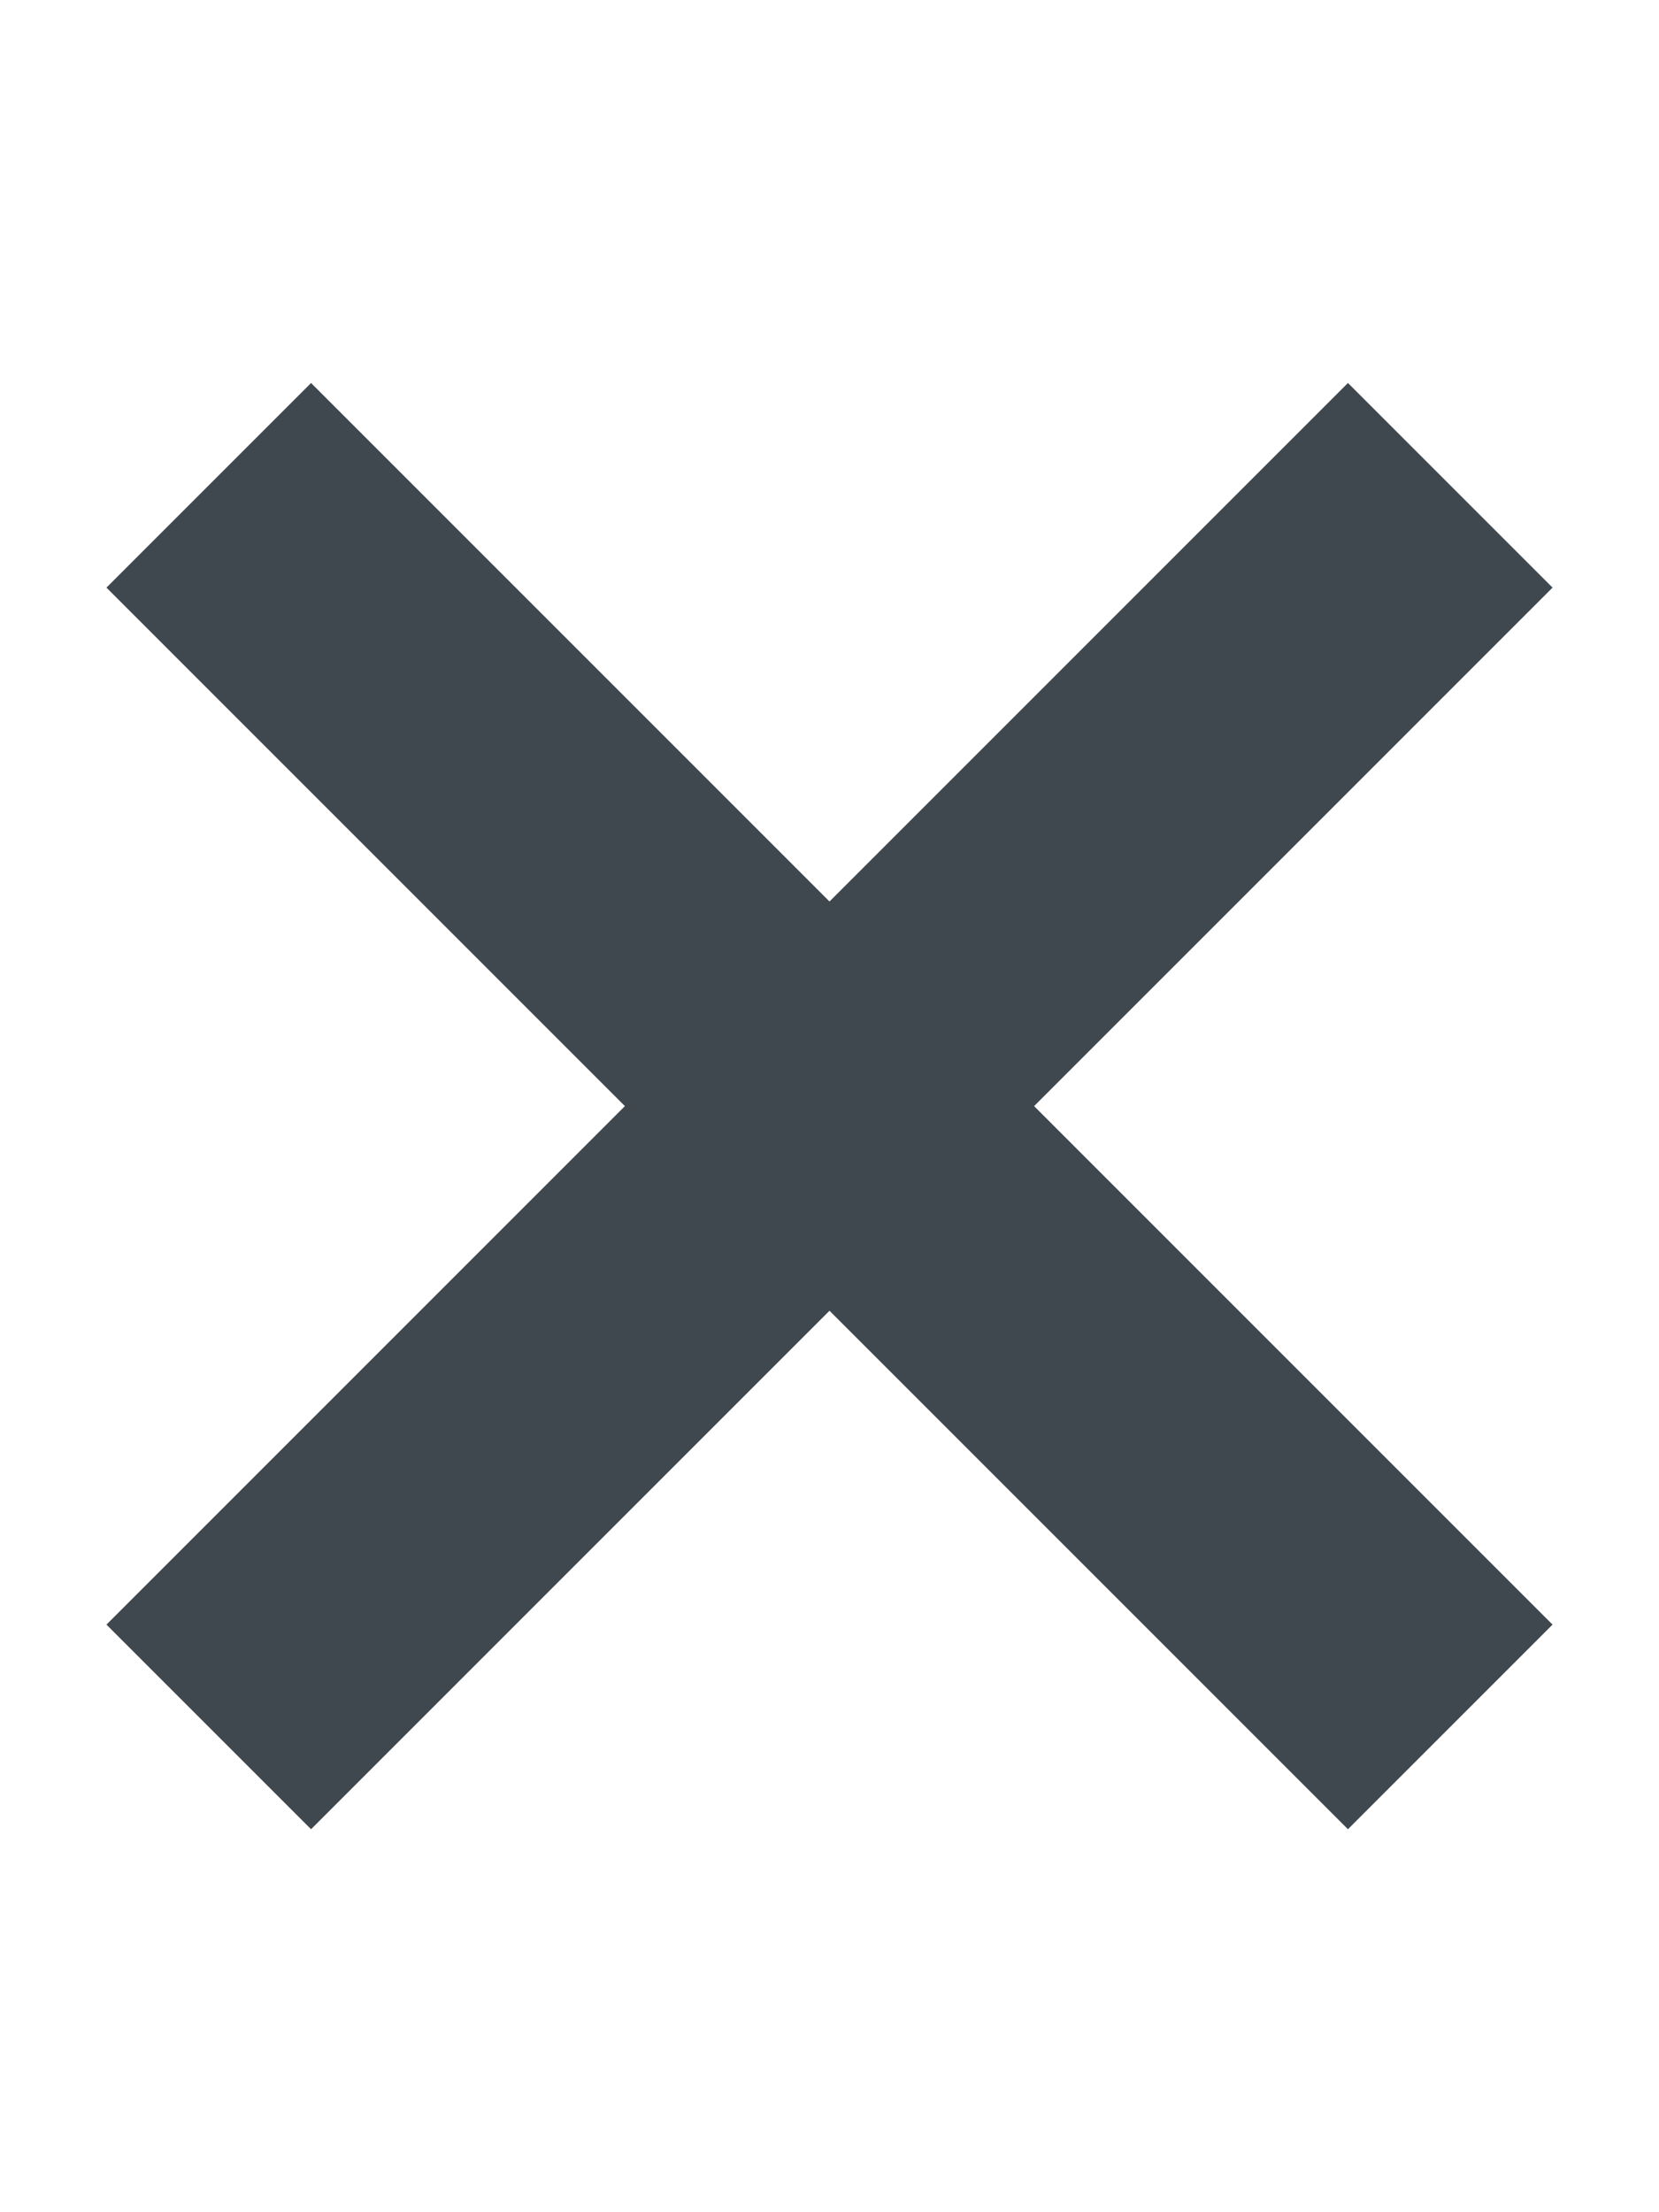 <svg height="16" width="12" xmlns="http://www.w3.org/2000/svg"><path fill="#3f484f" d="M7.48 8l3.75 3.75-1.48 1.48-3.75-3.75-3.75 3.75-1.48-1.48 3.75-3.75-3.75-3.75 1.48-1.48 3.75 3.75 3.75-3.75 1.48 1.48-3.75 3.75z"/></svg>
